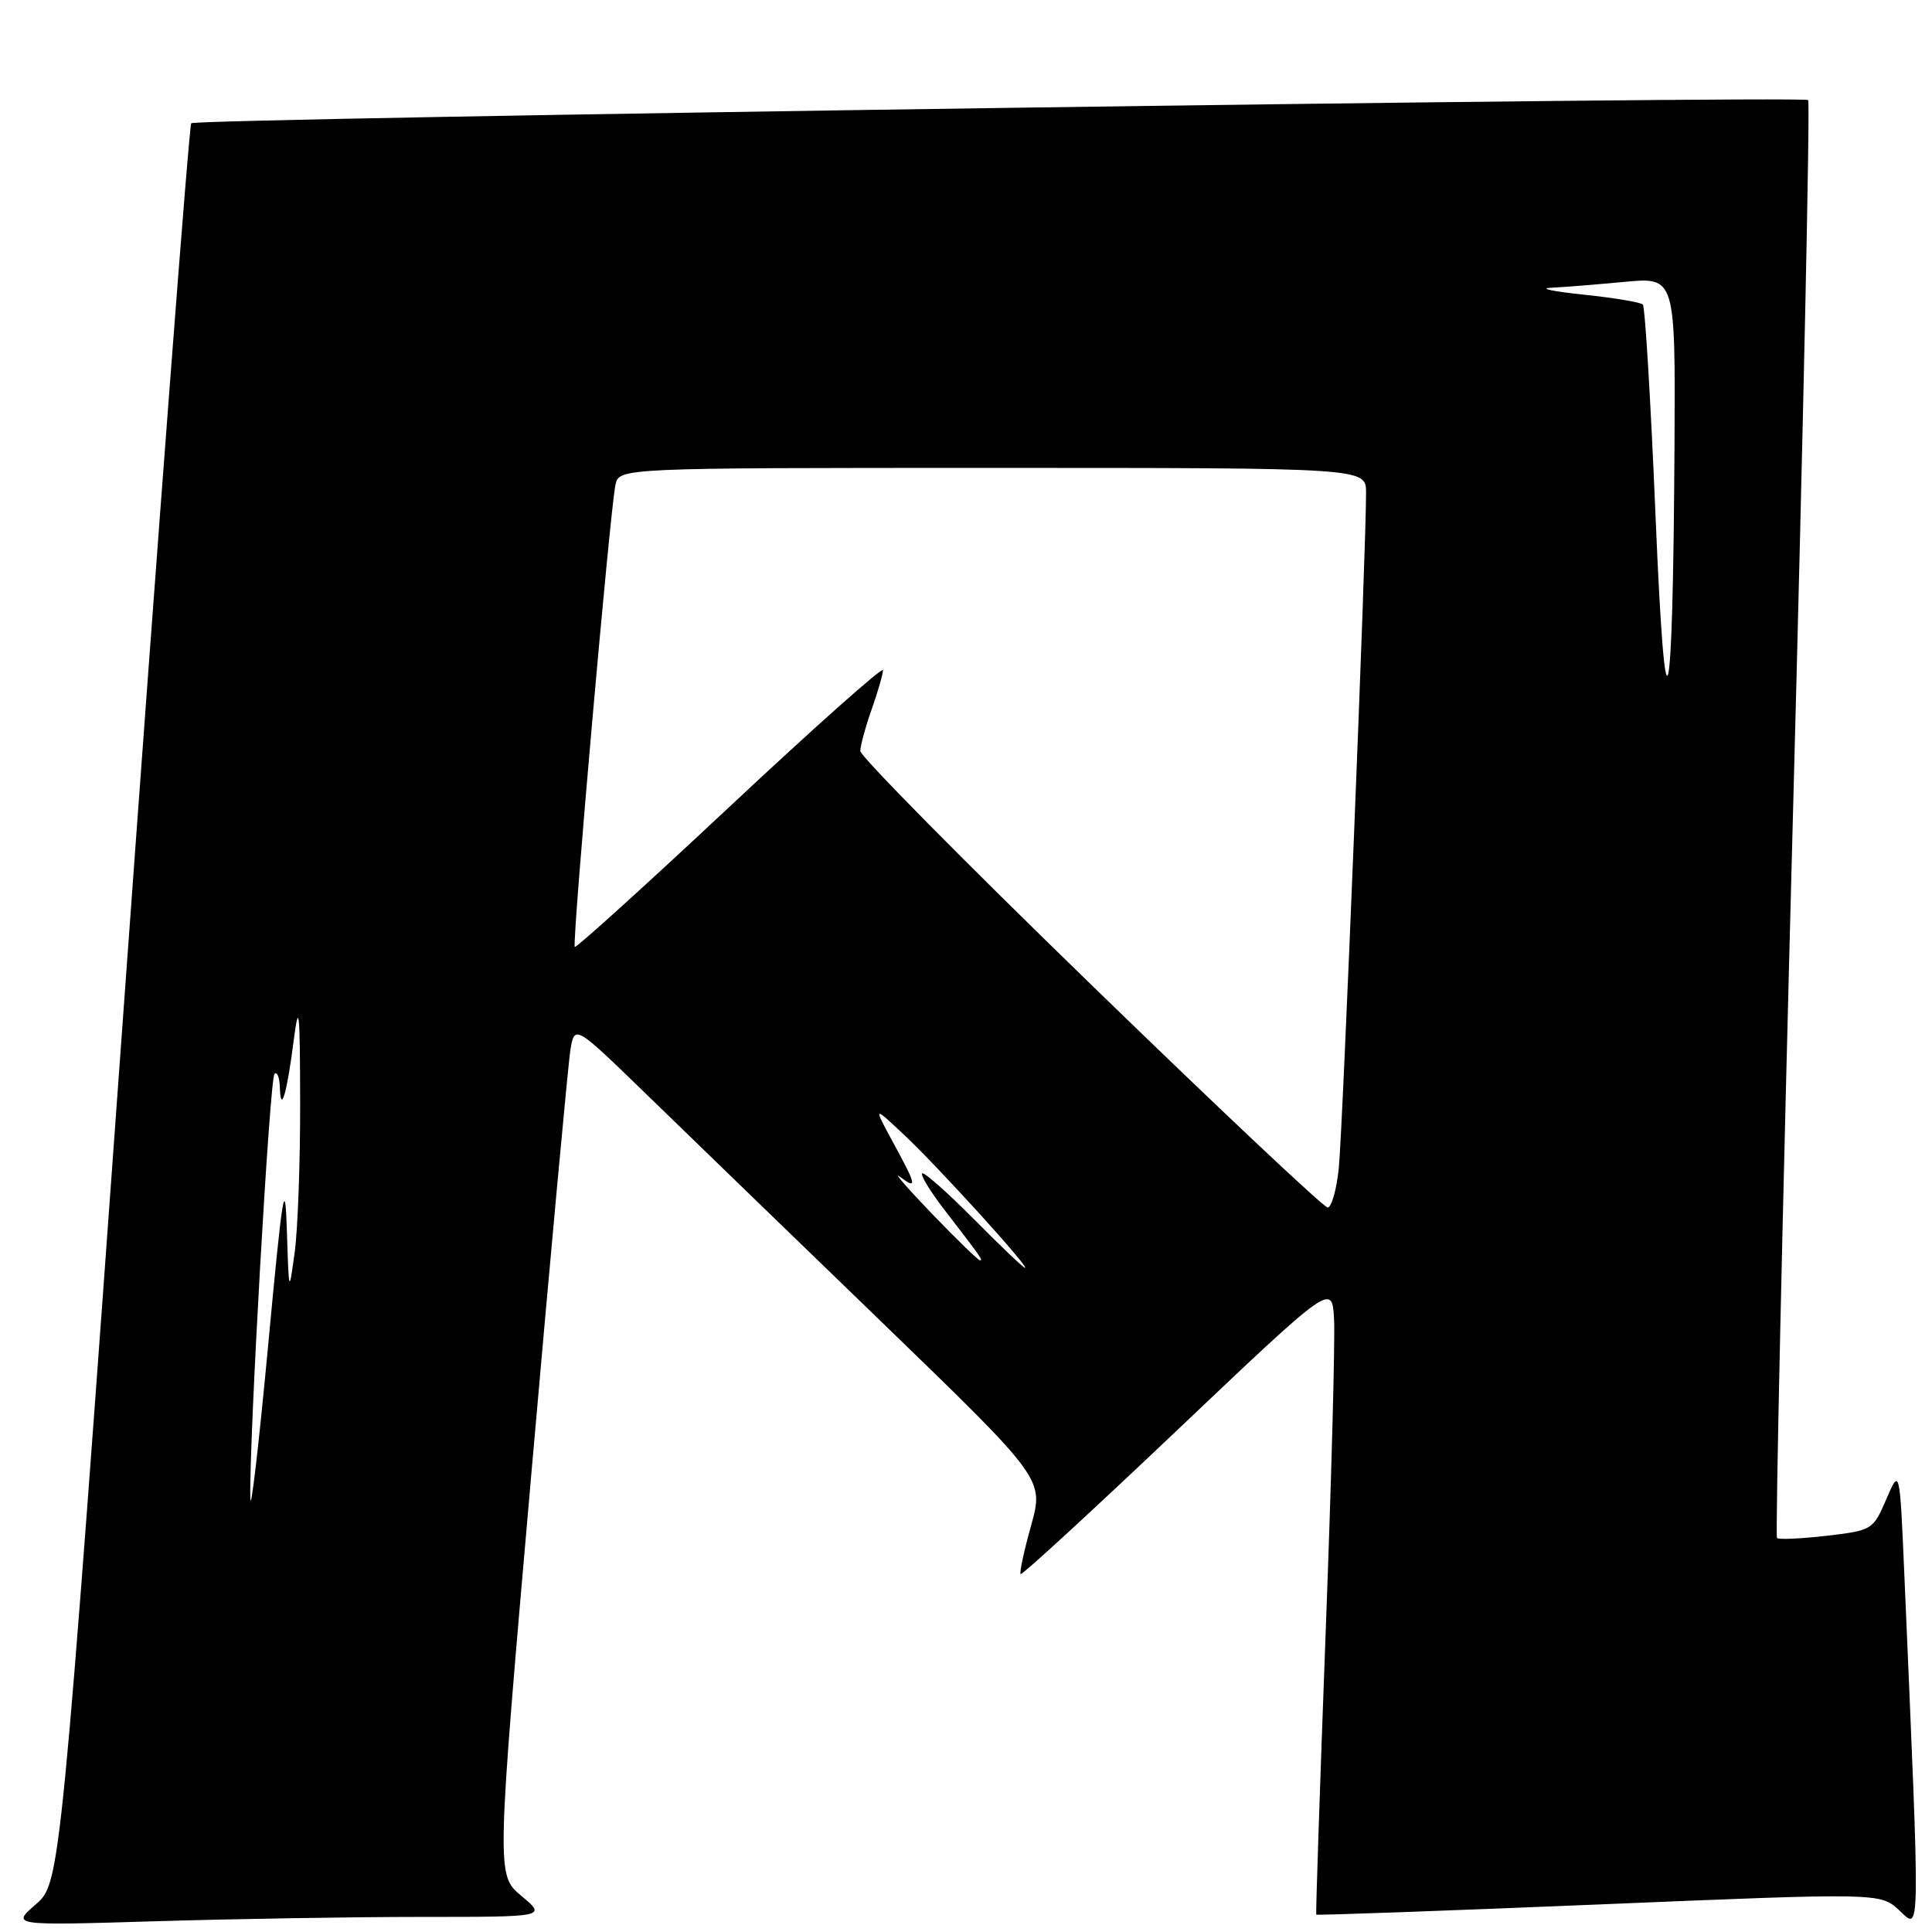 <?xml version="1.0" encoding="UTF-8" standalone="no"?>
<!DOCTYPE svg PUBLIC "-//W3C//DTD SVG 1.1//EN" "http://www.w3.org/Graphics/SVG/1.1/DTD/svg11.dtd" >
<svg xmlns="http://www.w3.org/2000/svg" xmlns:xlink="http://www.w3.org/1999/xlink" version="1.1" viewBox="0 0 256 256">
 <g >
 <path fill="currentColor"
d=" M 55.96 254.00 C 72.42 254.00 72.42 254.00 69.09 251.22 C 65.76 248.43 65.76 248.43 70.39 195.47 C 72.94 166.34 75.28 140.98 75.58 139.13 C 76.14 135.76 76.14 135.76 85.82 145.16 C 91.14 150.33 105.14 163.88 116.92 175.27 C 138.33 195.98 138.33 195.98 136.63 202.12 C 135.69 205.49 135.06 208.40 135.24 208.57 C 135.42 208.75 144.77 200.15 156.03 189.46 C 176.50 170.03 176.50 170.03 176.77 174.77 C 176.92 177.37 176.42 196.15 175.65 216.50 C 174.89 236.85 174.33 253.59 174.41 253.70 C 174.49 253.80 191.34 253.20 211.86 252.35 C 249.16 250.80 249.16 250.80 251.68 253.15 C 254.48 255.75 254.45 257.79 252.35 209.00 C 251.73 194.50 251.73 194.50 249.95 198.64 C 248.21 202.71 248.06 202.80 242.03 203.50 C 238.64 203.89 235.69 204.02 235.46 203.80 C 235.23 203.57 236.18 160.71 237.56 108.56 C 238.95 56.41 239.86 13.53 239.59 13.26 C 238.95 12.62 26.00 15.67 25.34 16.33 C 25.06 16.61 21.05 69.18 16.42 133.17 C 8.00 249.50 8.00 249.50 4.75 252.33 C 1.50 255.15 1.50 255.15 20.50 254.58 C 30.95 254.26 46.91 254.00 55.96 254.00 Z  M 33.17 198.50 C 32.99 191.13 35.74 142.93 36.37 142.30 C 36.72 141.95 37.04 142.75 37.08 144.08 C 37.20 147.70 38.00 145.00 38.92 137.85 C 39.61 132.53 39.75 133.84 39.77 146.00 C 39.79 153.97 39.46 162.97 39.04 166.00 C 38.29 171.47 38.28 171.46 38.01 163.00 C 37.78 155.67 37.44 157.81 35.51 178.50 C 34.27 191.70 33.22 200.70 33.17 198.50 Z  M 129.03 161.53 C 125.50 157.97 122.42 155.25 122.19 155.48 C 121.95 155.72 123.25 157.84 125.06 160.20 C 130.07 166.71 130.28 167.00 129.84 167.00 C 129.62 167.00 126.75 164.21 123.47 160.81 C 120.19 157.40 118.29 155.20 119.25 155.93 C 121.58 157.68 121.47 157.12 118.34 151.38 C 115.69 146.50 115.69 146.50 119.93 150.50 C 124.43 154.74 136.47 168.00 135.82 168.00 C 135.61 168.00 132.56 165.09 129.03 161.53 Z  M 144.50 130.39 C 127.72 114.11 114.00 100.21 114.00 99.52 C 114.00 98.82 114.67 96.34 115.50 94.00 C 116.32 91.66 117.00 89.32 117.00 88.80 C 117.00 88.28 107.89 96.39 96.75 106.82 C 85.61 117.25 76.35 125.64 76.16 125.47 C 75.77 125.10 80.83 67.56 81.55 64.25 C 82.04 62.00 82.04 62.00 131.52 62.00 C 181.00 62.00 181.00 62.00 181.01 65.25 C 181.04 72.31 177.91 149.82 177.40 154.75 C 177.10 157.64 176.44 160.00 175.92 160.00 C 175.41 160.00 161.27 146.68 144.50 130.39 Z  M 219.36 68.19 C 218.73 53.17 217.98 40.64 217.68 40.35 C 217.38 40.05 213.85 39.46 209.82 39.04 C 205.79 38.62 203.85 38.21 205.50 38.13 C 207.15 38.05 211.54 37.70 215.25 37.35 C 222.00 36.71 222.00 36.71 221.88 59.11 C 221.67 96.09 220.67 99.68 219.36 68.19 Z "/>
</g>
</svg>